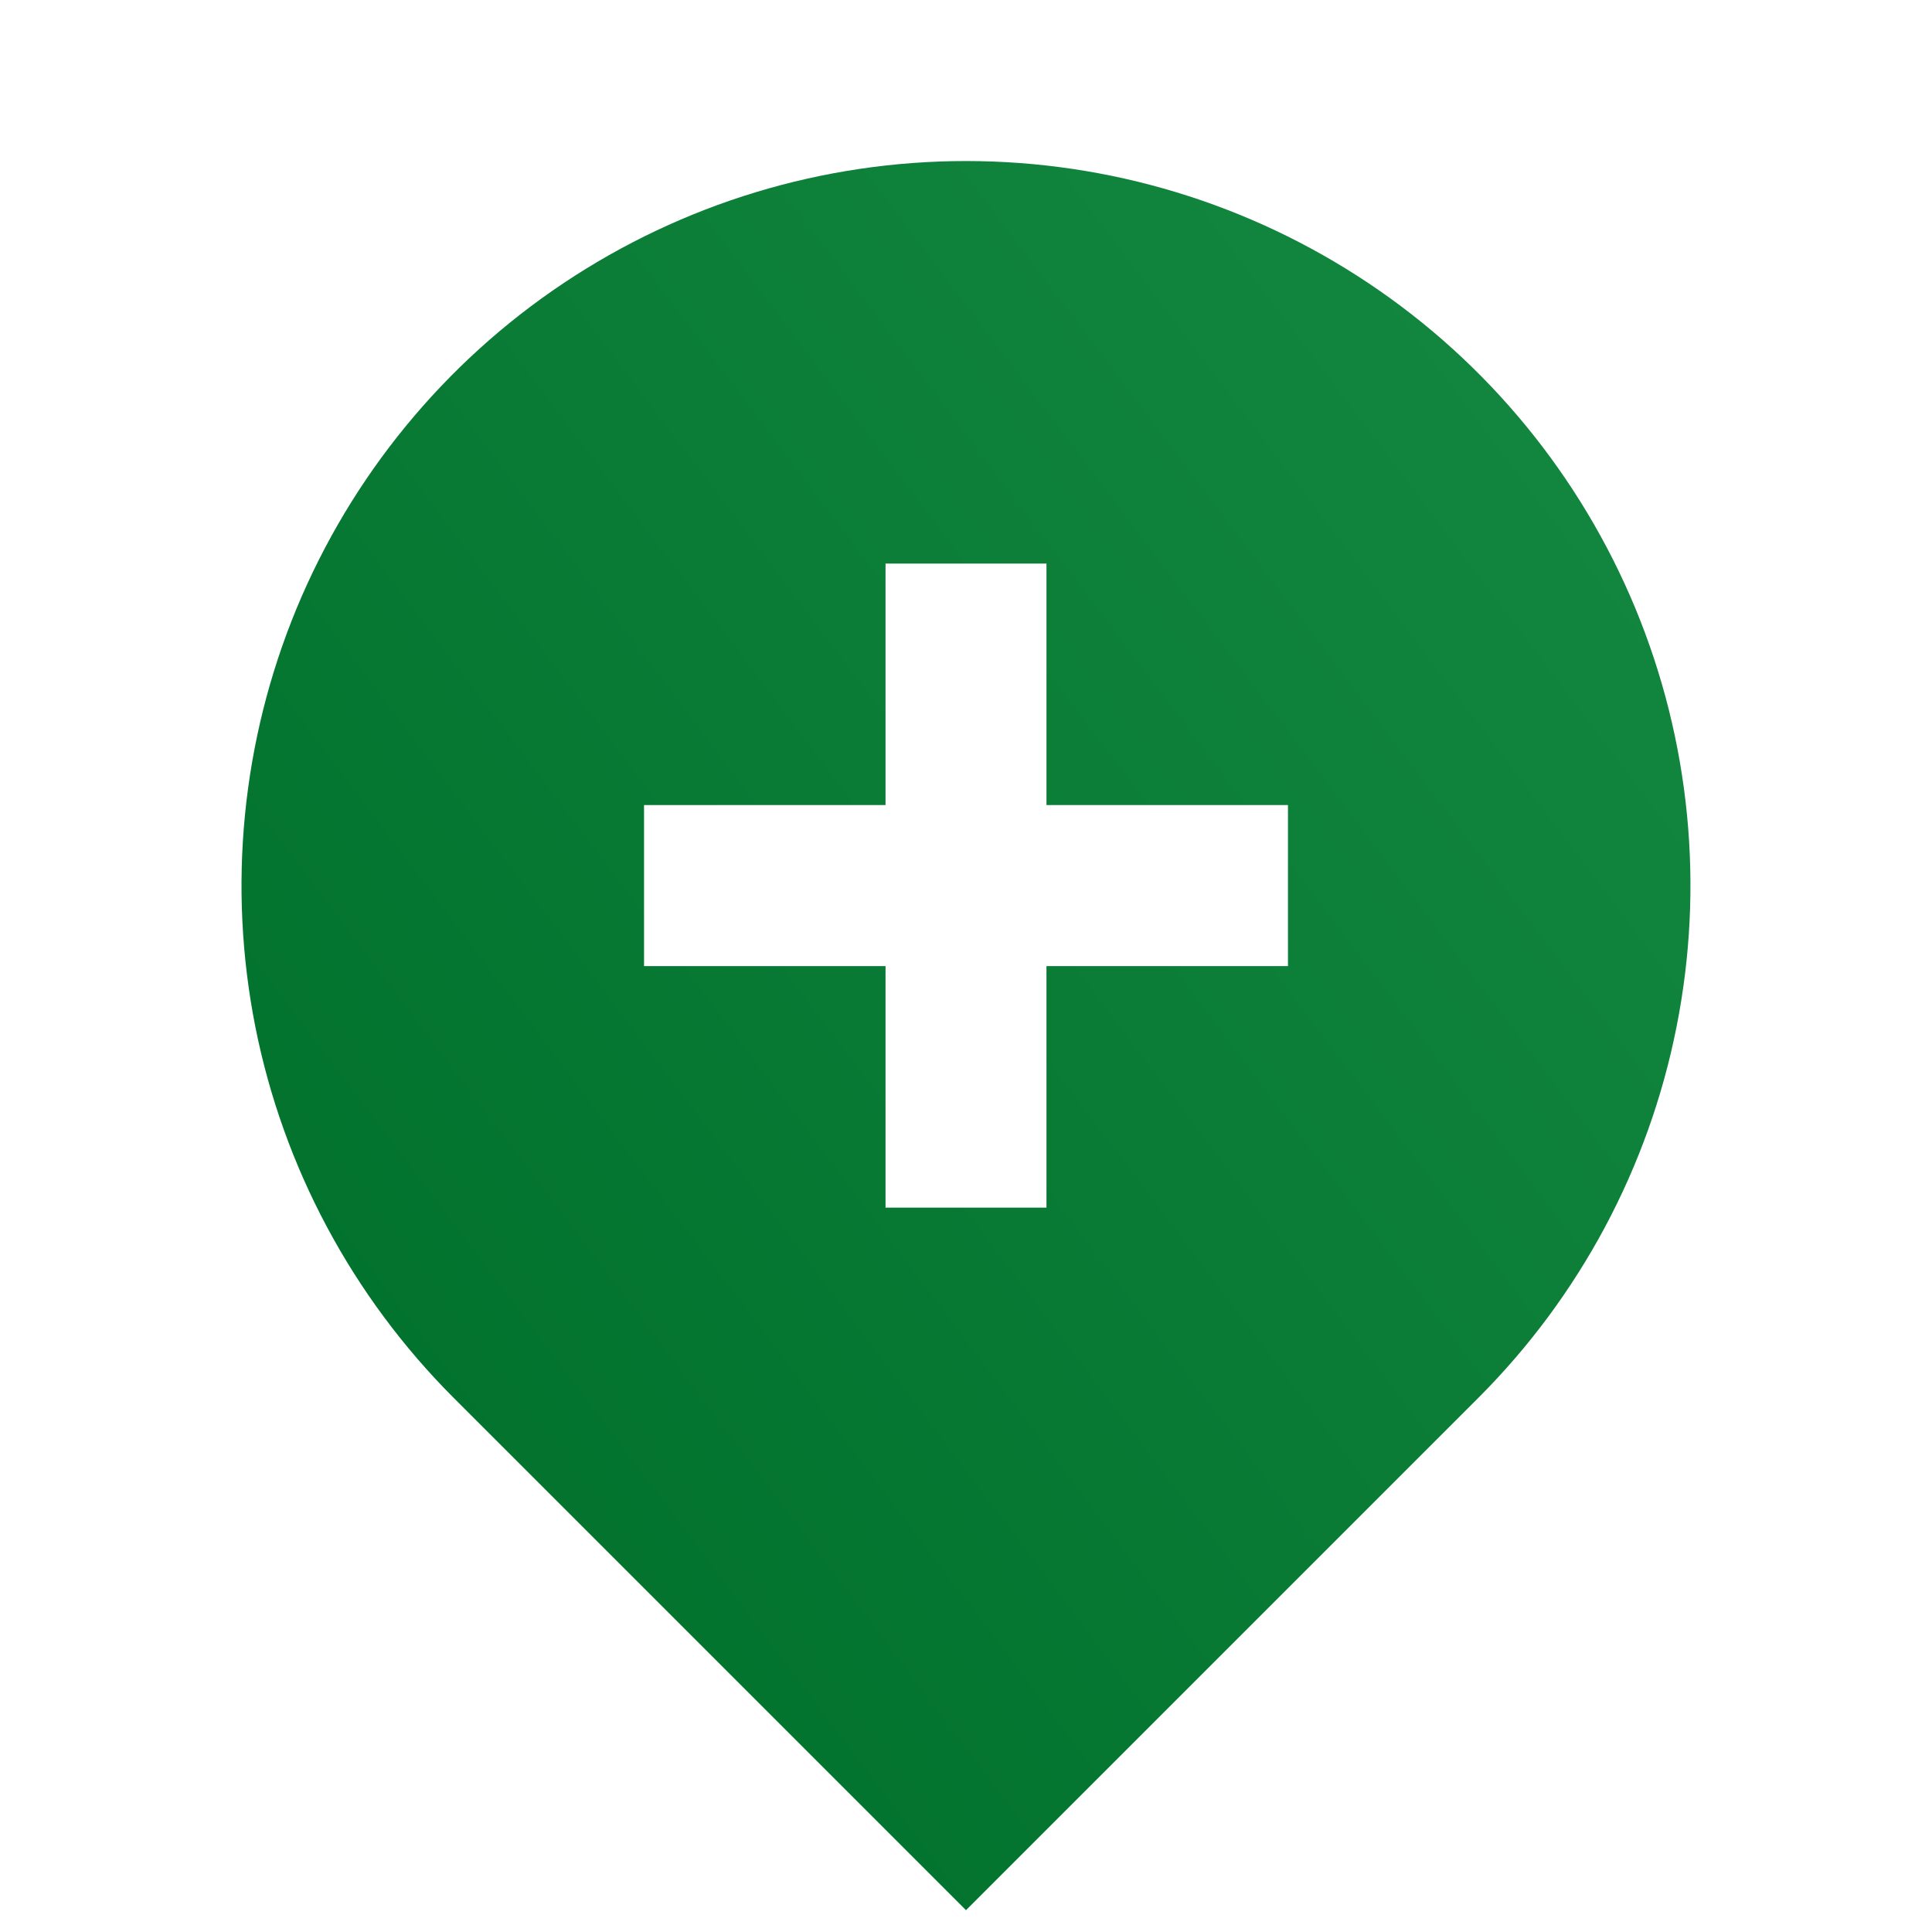 <svg width="17" height="17" viewBox="0 0 17 17" fill="none" xmlns="http://www.w3.org/2000/svg">
<g id="Group">
<path id="Vector" d="M13.008 12.3L8.5 16.808L3.992 12.3C3.101 11.409 2.493 10.273 2.247 9.036C2.002 7.799 2.128 6.518 2.61 5.353C3.093 4.188 3.91 3.192 4.958 2.492C6.007 1.791 7.239 1.417 8.5 1.417C9.761 1.417 10.993 1.791 12.042 2.492C13.09 3.192 13.907 4.188 14.39 5.353C14.872 6.518 14.998 7.799 14.752 9.036C14.507 10.273 13.899 11.409 13.008 12.3ZM7.792 7.084H5.667V8.501H7.792V10.626H9.208V8.501H11.333V7.084H9.208V4.959H7.792V7.084Z" fill="url(#paint0_linear_98_2831)"/>
</g>
<defs>
<linearGradient id="paint0_linear_98_2831" x1="14.875" y1="1.417" x2="1.159" y2="11.775" gradientUnits="userSpaceOnUse">
<stop stop-color="#158942"/>
<stop offset="1" stop-color="#00702B"/>
</linearGradient>
</defs>
</svg>
